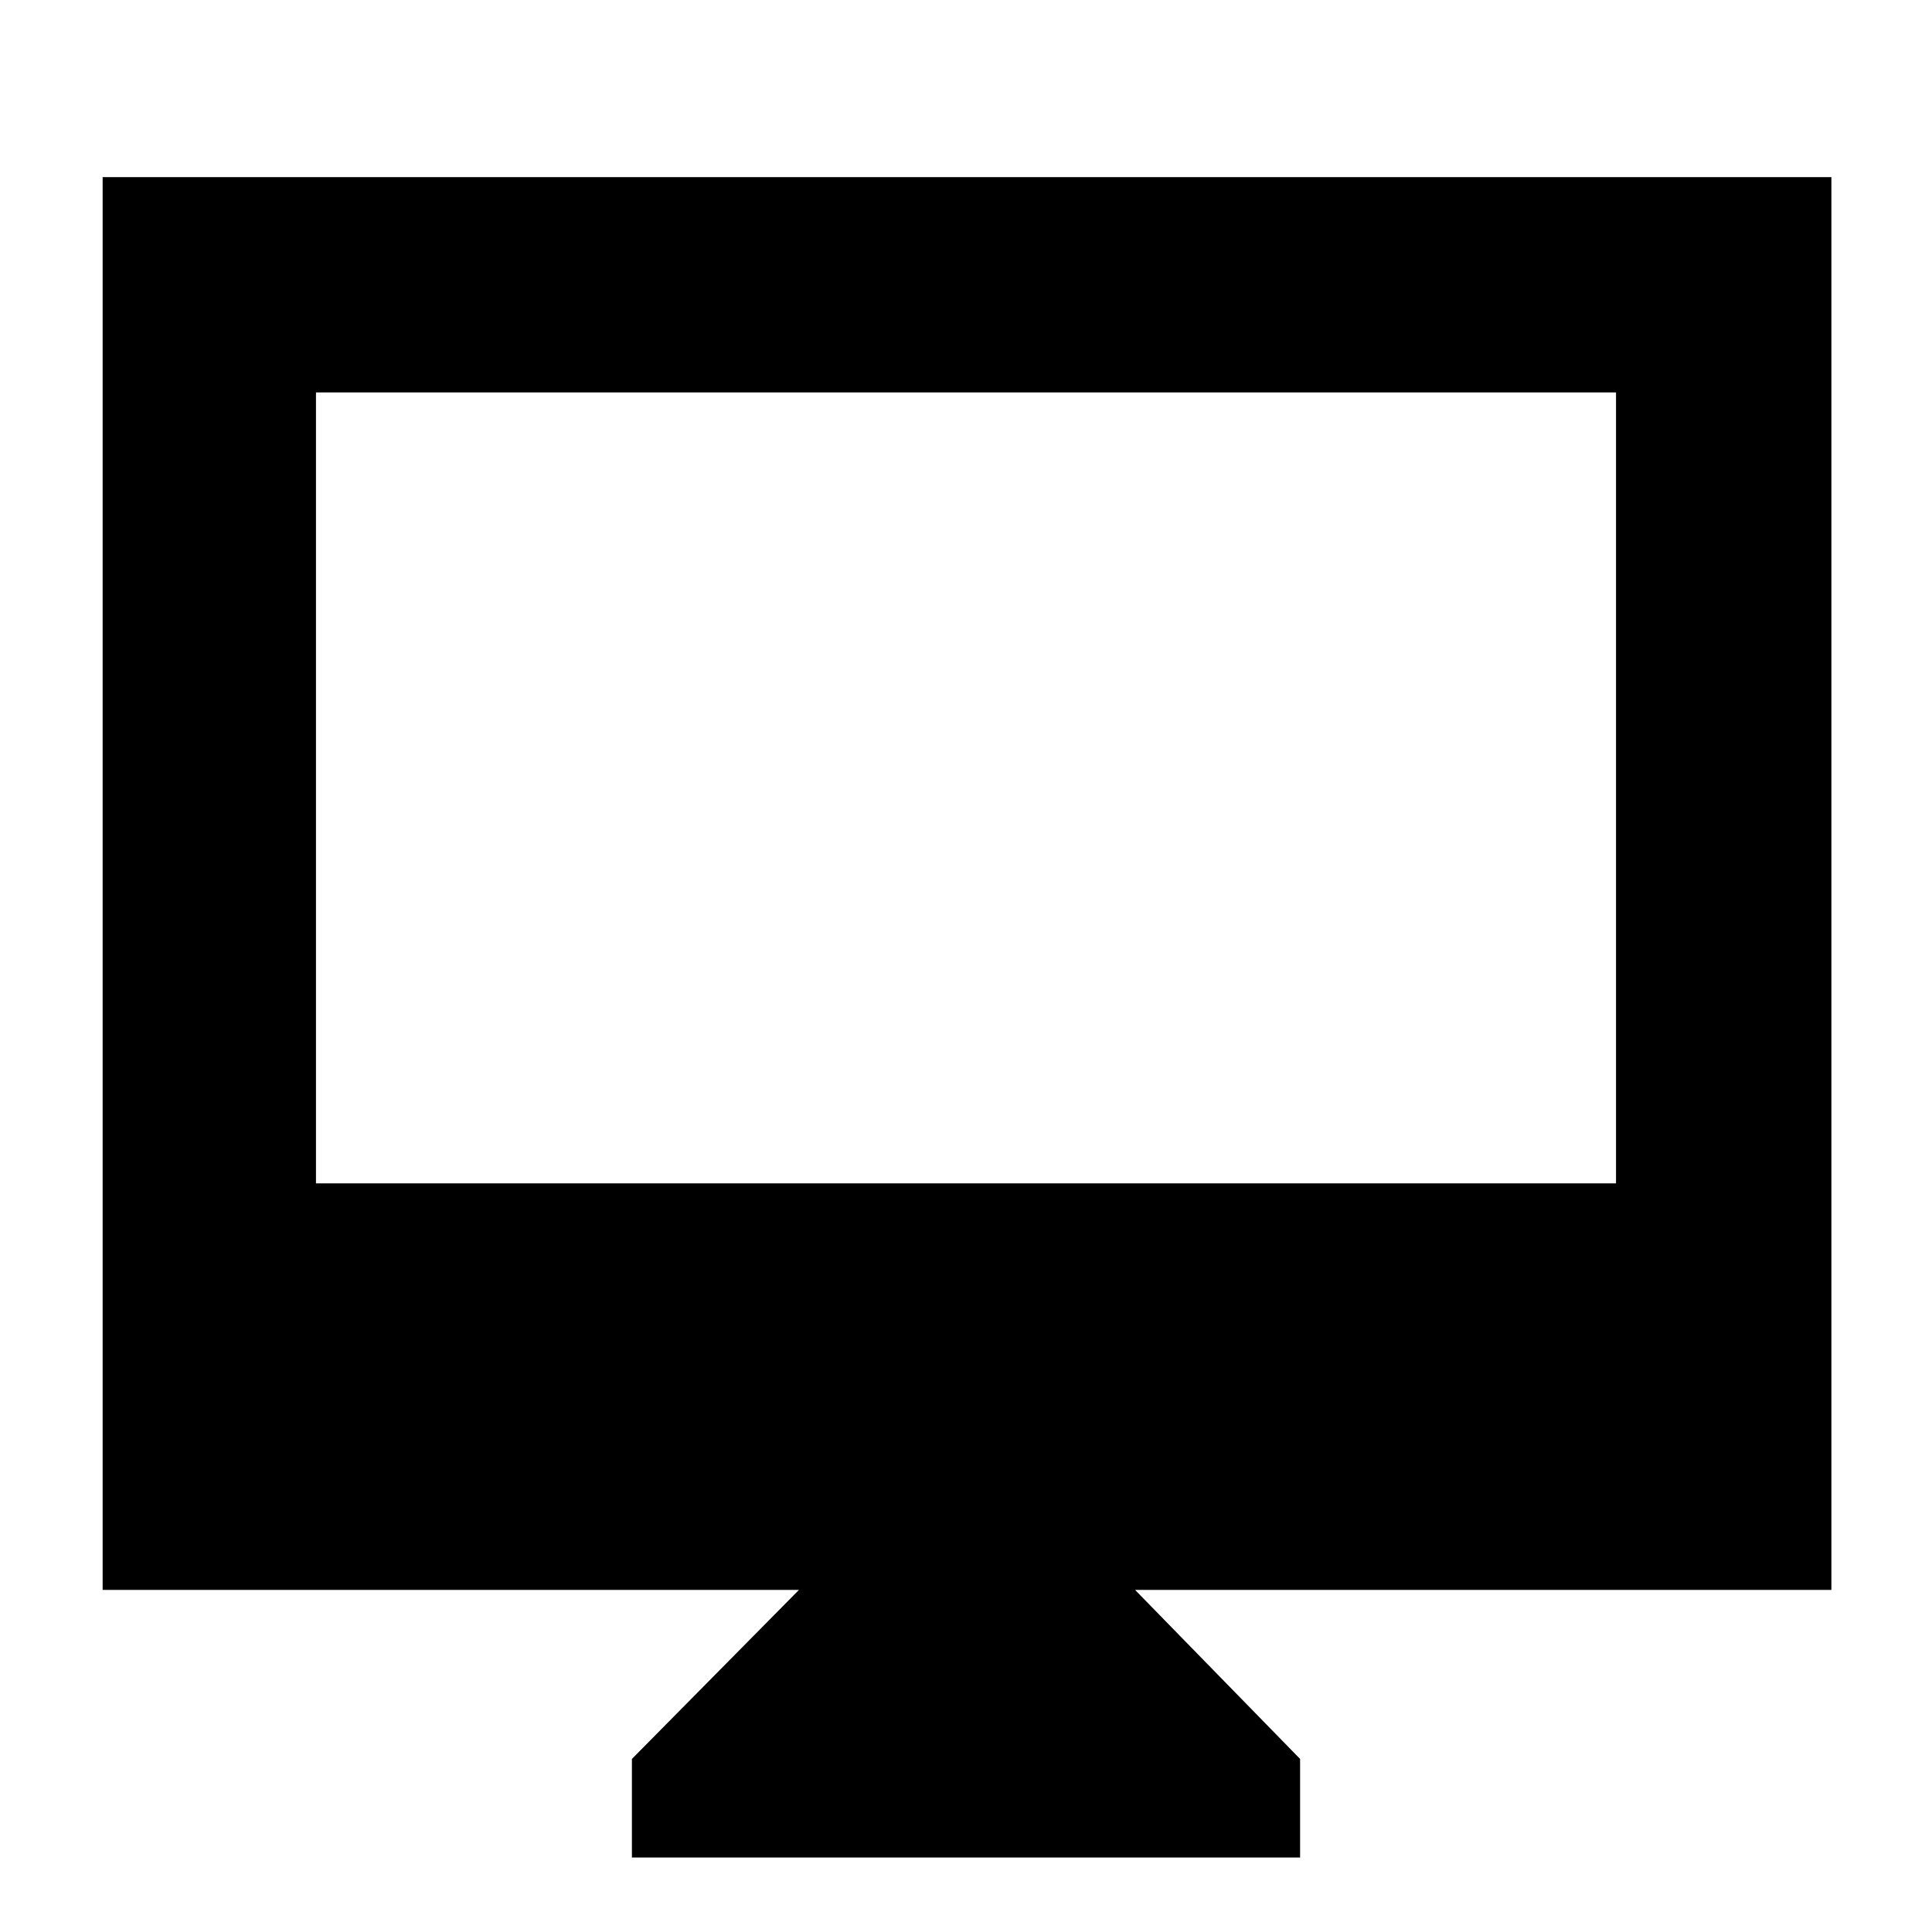 <svg xmlns="http://www.w3.org/2000/svg" height="40" width="40"><path d="M13.083 38.458V36.417L16.542 32.917H2.125V3.667H37.917V32.917H23.5L26.917 36.417V38.458ZM6.542 24.5H33.458V8.125H6.542ZM6.542 24.5V8.125V24.5Z"/></svg>